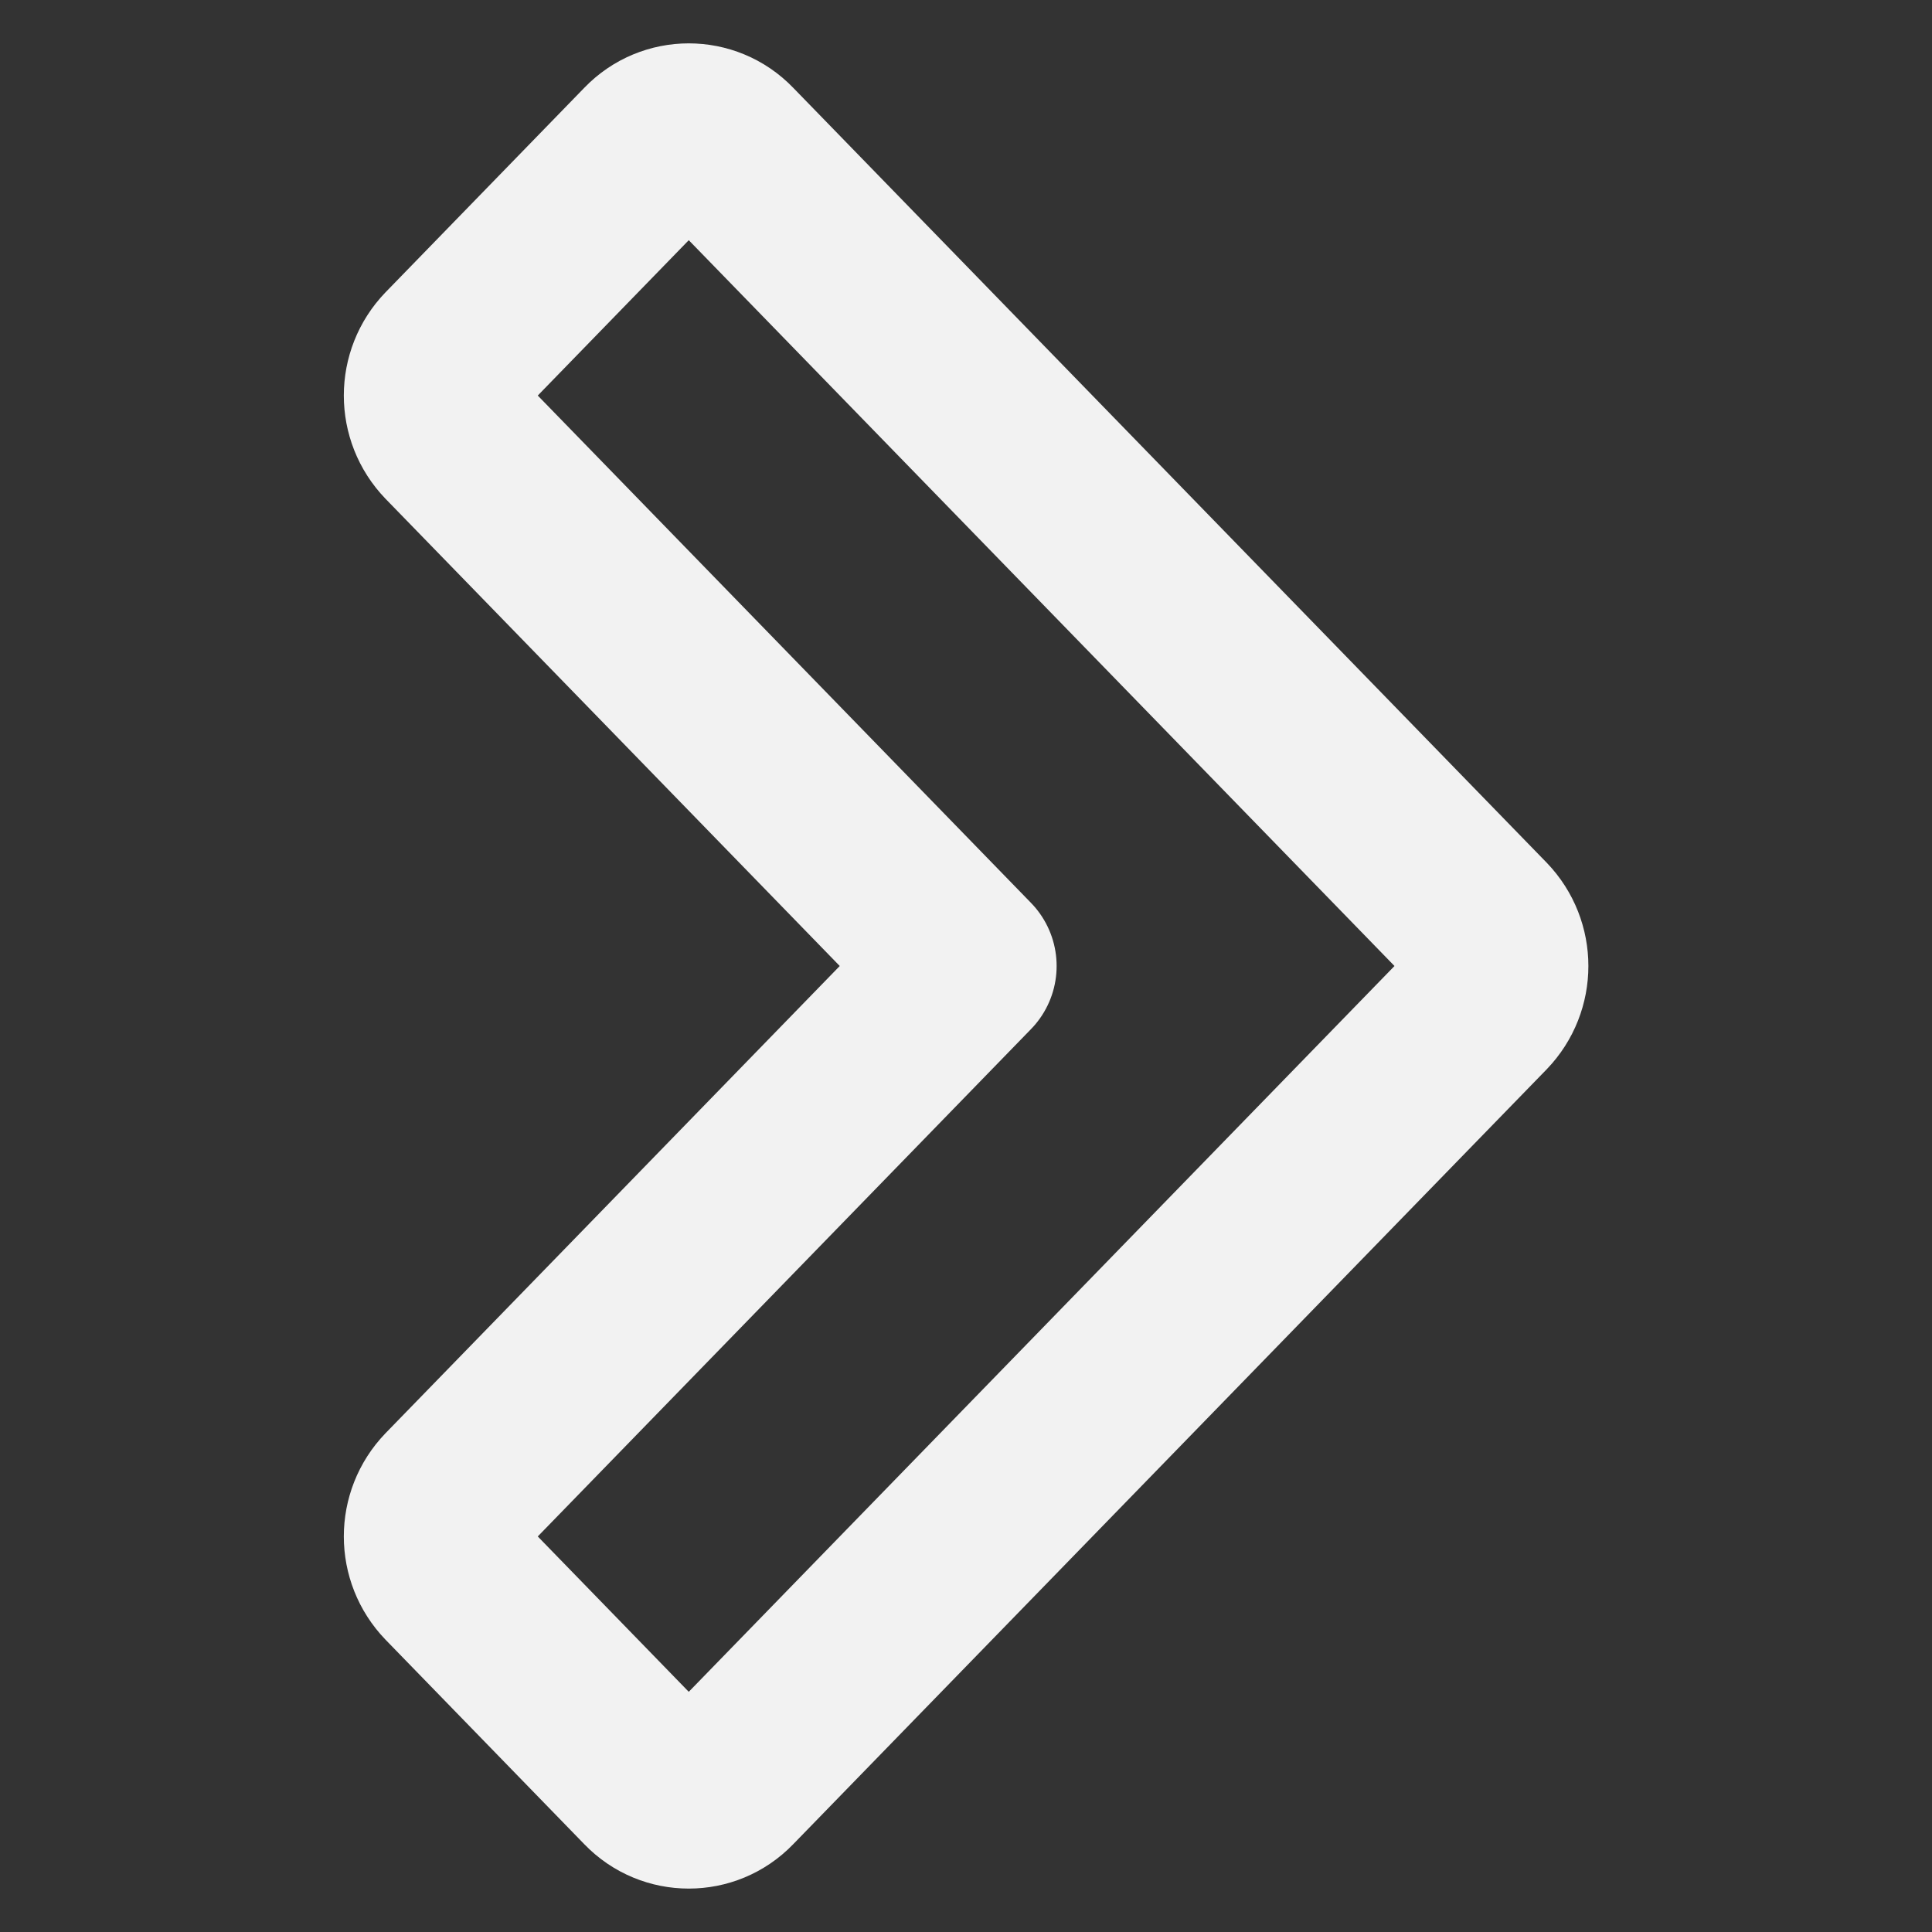 <svg width="32" height="32" viewBox="0 0 32 32" fill="none" xmlns="http://www.w3.org/2000/svg">
<rect x="0" y="0" width="32" height="32" fill="#333333" stroke="none"/>
<path d="M7.464 24.781L16.001 16L7.464 7.219C7.105 6.846 7.105 6.257 7.464 5.884L10.758 2.495C11.113 2.126 11.703 2.126 12.058 2.495L24.54 15.332C24.898 15.705 24.898 16.295 24.54 16.668L12.058 29.505C11.703 29.873 11.113 29.873 10.758 29.505L7.464 26.116C7.105 25.743 7.105 25.154 7.464 24.781Z" stroke="#F2F2F2" stroke-width="3" stroke-linecap="round" stroke-linejoin="round"/>
</svg>
